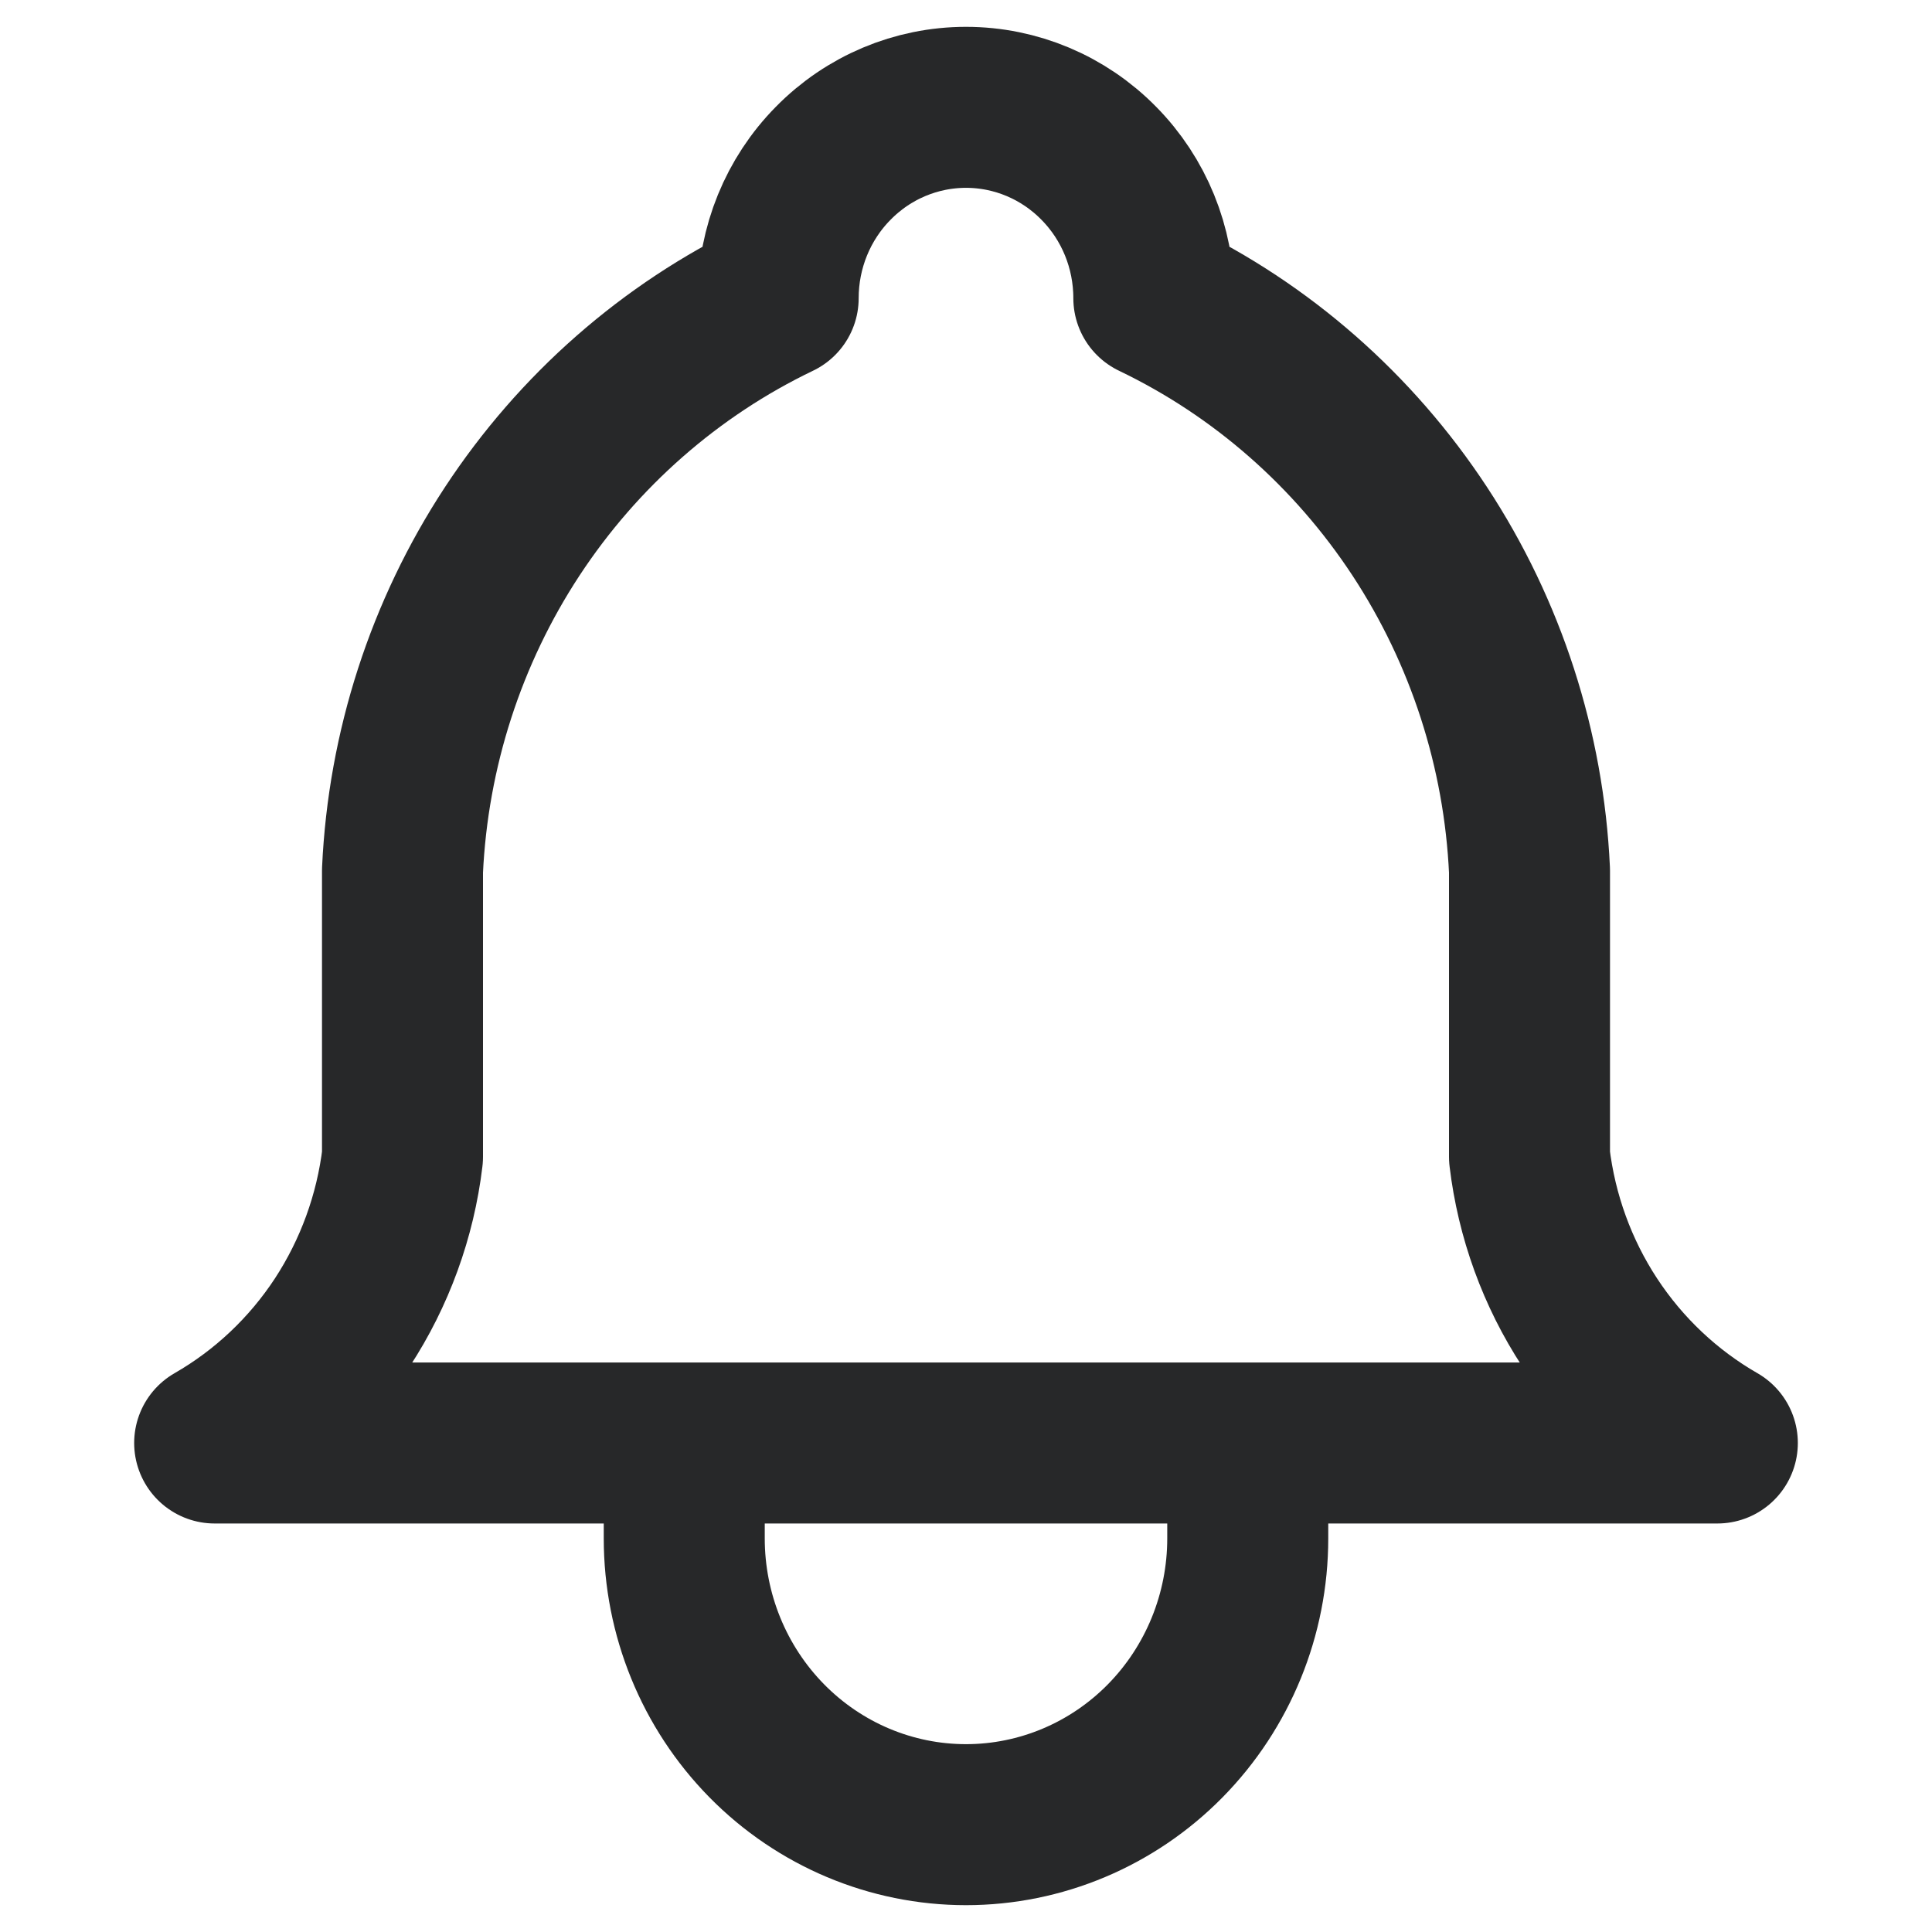 <svg width="18" height="18" viewBox="0 0 18 18" fill="none" xmlns="http://www.w3.org/2000/svg">
<path d="M6.375 13.444V14.333C6.375 15.041 6.652 15.719 7.144 16.219C7.636 16.719 8.304 17 9 17C9.696 17 10.364 16.719 10.856 16.219C11.348 15.719 11.625 15.041 11.625 14.333V13.444M7.25 2.778C7.25 2.306 7.434 1.854 7.763 1.521C8.091 1.187 8.536 1 9 1C9.464 1 9.909 1.187 10.237 1.521C10.566 1.854 10.75 2.306 10.75 2.778C11.755 3.26 12.611 4.012 13.228 4.951C13.845 5.891 14.198 6.983 14.25 8.111V10.778C14.316 11.33 14.508 11.86 14.812 12.323C15.116 12.786 15.523 13.17 16 13.444H2C2.477 13.17 2.884 12.786 3.188 12.323C3.491 11.86 3.684 11.33 3.75 10.778V8.111C3.802 6.983 4.155 5.891 4.772 4.951C5.389 4.012 6.245 3.26 7.25 2.778Z" stroke="#272829" stroke-width="1.5" stroke-linecap="round" stroke-linejoin="round"/>
</svg>
